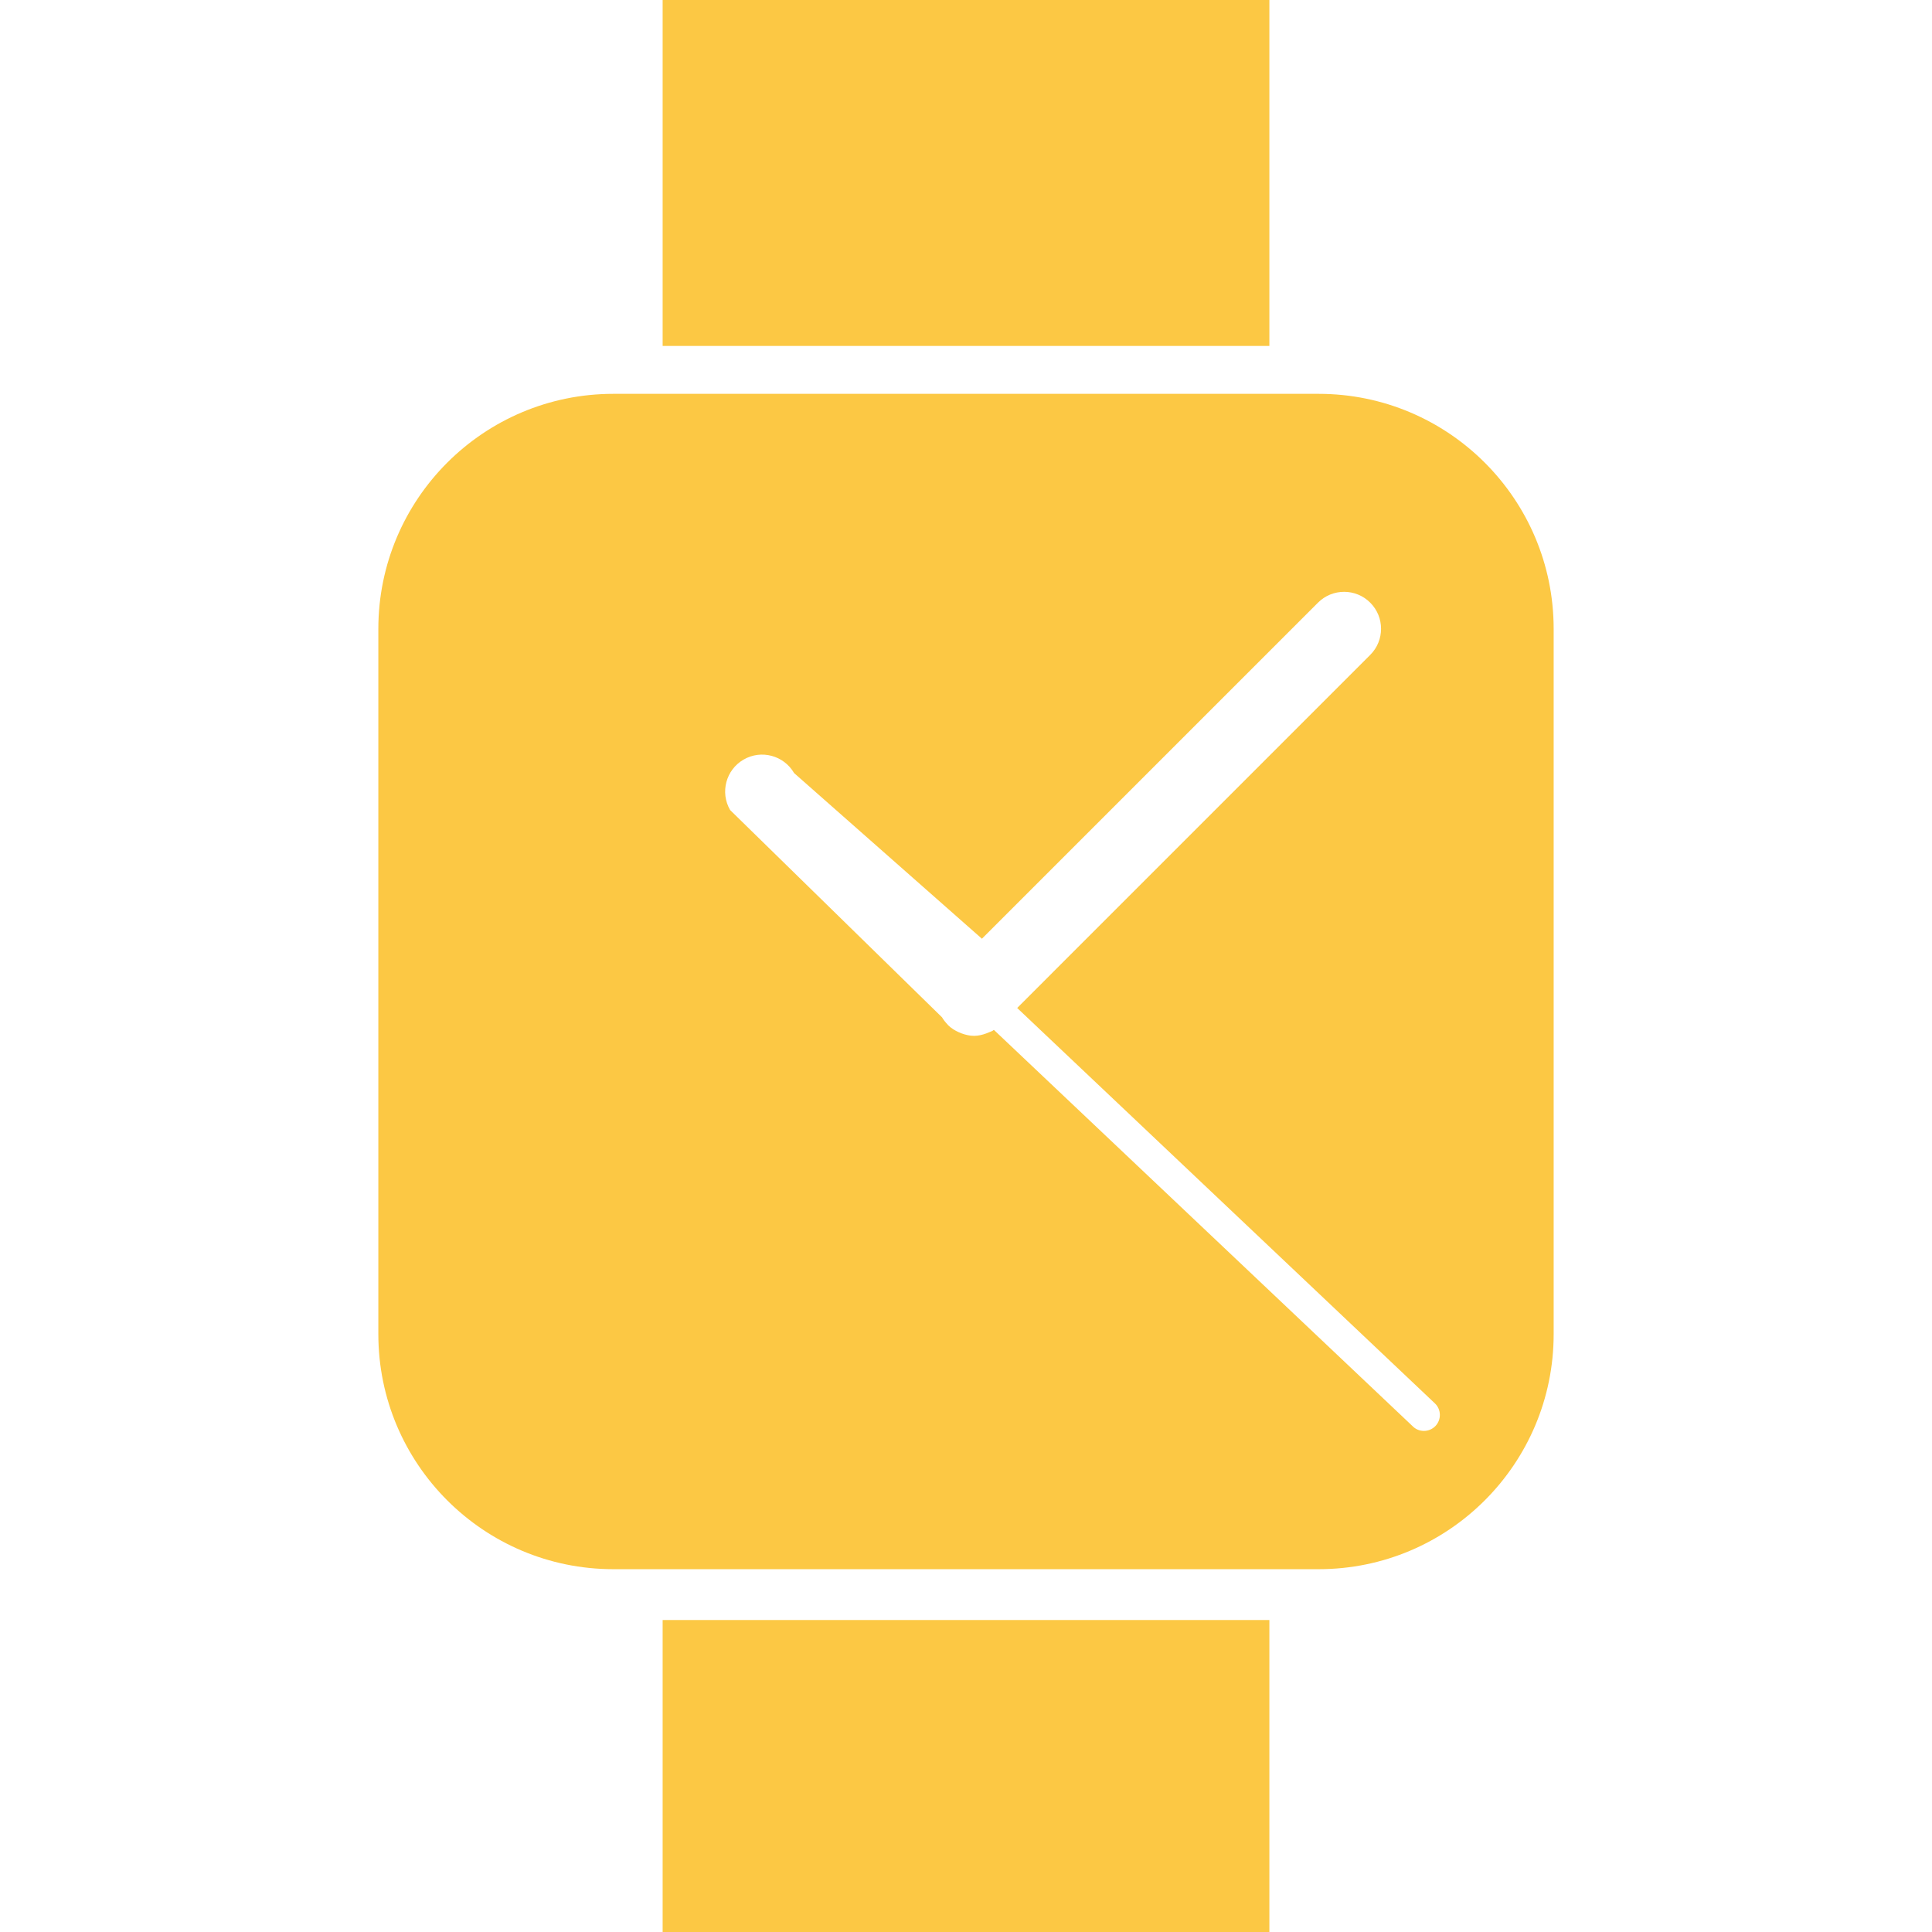 <?xml version="1.0" encoding="iso-8859-1"?>
<!-- Generator: Adobe Illustrator 16.0.0, SVG Export Plug-In . SVG Version: 6.00 Build 0)  -->
<!DOCTYPE svg PUBLIC "-//W3C//DTD SVG 1.1//EN" "http://www.w3.org/Graphics/SVG/1.1/DTD/svg11.dtd">
<svg xmlns="http://www.w3.org/2000/svg" xmlns:xlink="http://www.w3.org/1999/xlink" version="1.1" id="Capa_1" x="0px" y="0px" width="512px" height="512px" viewBox="0 0 372.009 372.009" style="enable-background:new 0 0 372.009 372.009;" xml:space="preserve">
<g>
	<path d="M72.85,121.096v135.789c0,24.992,20.266,45.265,45.261,45.265h135.783c24.998,0,45.265-20.272,45.265-45.265V121.096   c0-24.995-20.267-45.262-45.265-45.262H118.111C93.116,75.834,72.85,96.101,72.85,121.096z M143.181,146.259   c3.393-1.97,7.752-0.805,9.722,2.594l36.167,31.9l64.71-64.71c2.78-2.78,7.284-2.78,10.059,0c2.78,2.78,2.78,7.281,0,10.058   l-67.98,67.986l80.428,76.129c1.231,1.164,1.285,3.11,0.127,4.348c-0.613,0.636-1.424,0.96-2.234,0.96   c-0.769,0-1.525-0.276-2.113-0.847l-80.701-76.381c-0.094,0.061-0.16,0.139-0.259,0.198c-0.198,0.108-0.405,0.156-0.609,0.253   c-0.198,0.09-0.388,0.168-0.592,0.239c-0.774,0.282-1.561,0.469-2.354,0.469c-0.817,0-1.612-0.192-2.381-0.469   c-0.189-0.071-0.366-0.144-0.546-0.222c-0.763-0.343-1.48-0.781-2.09-1.387c-0.006-0.013-0.012-0.013-0.012-0.013   c-0.018-0.024-0.024-0.048-0.045-0.072c-0.405-0.42-0.78-0.876-1.087-1.405l-40.806-39.913   C138.618,152.579,139.779,148.225,143.181,146.259z" fill="#fcc844"/>
	<rect x="127.593" width="116.826" height="66.611" fill="#fcc844"/>
	<rect x="127.593" y="311.937" width="116.826" height="60.072" fill="#fcc844"/>
</g>
<g>
</g>
<g>
</g>
<g>
</g>
<g>
</g>
<g>
</g>
<g>
</g>
<g>
</g>
<g>
</g>
<g>
</g>
<g>
</g>
<g>
</g>
<g>
</g>
<g>
</g>
<g>
</g>
<g>
</g>
</svg>

